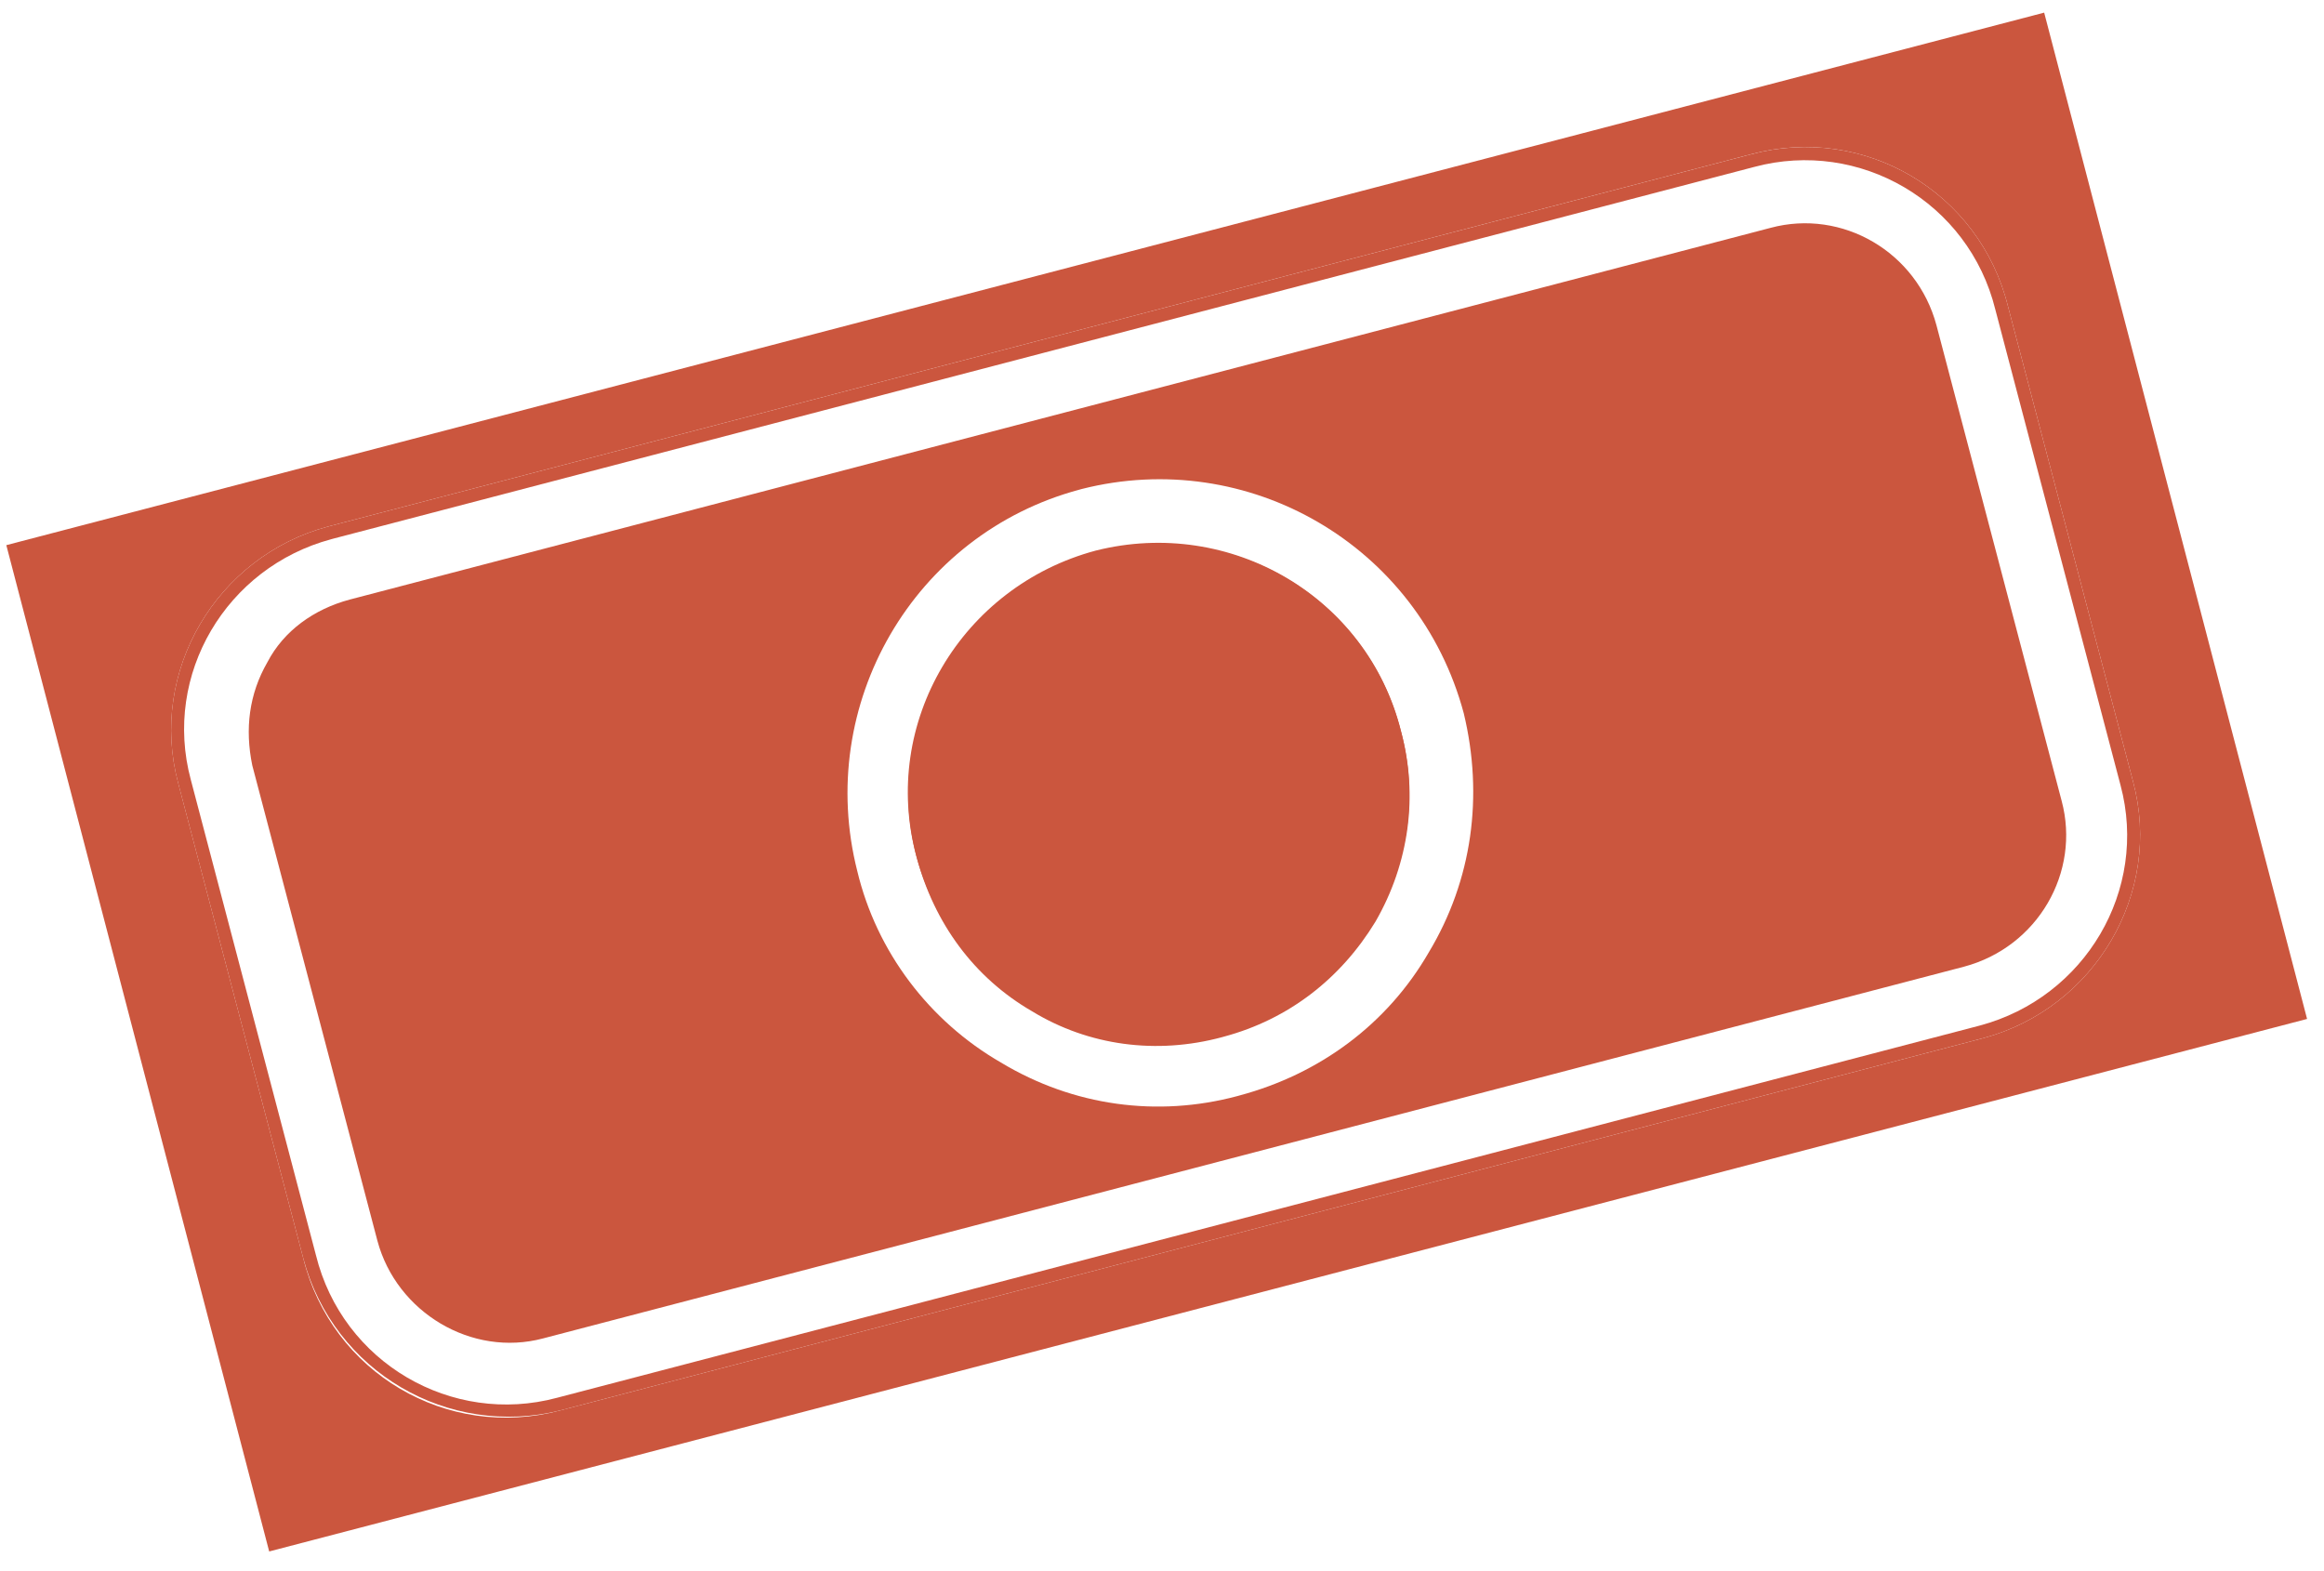 <svg width="71" height="48" viewBox="0 0 71 48" fill="none" xmlns="http://www.w3.org/2000/svg">
<path d="M33.581 17.205C29.664 18.255 27.425 22.227 28.376 26.032C28.875 27.894 30.063 29.503 31.691 30.443C33.337 31.448 35.324 31.672 37.186 31.173L37.25 31.156C39.112 30.657 40.657 29.486 41.661 27.841C42.665 26.195 42.89 24.208 42.391 22.346C41.44 18.54 37.45 16.237 33.581 17.205Z" fill="#CB563E"/>
<path d="M42.02 28.16C40.969 29.887 39.378 31.139 37.387 31.672L37.323 31.69C35.333 32.223 33.264 31.951 31.537 30.9C29.746 29.866 28.541 28.193 28.007 26.203C26.923 22.157 29.385 17.988 33.43 16.904C33.43 16.904 33.43 16.904 33.494 16.887C37.604 15.786 41.773 18.247 42.81 22.374C43.326 24.3 43.055 26.369 42.02 28.16Z" fill="#CB563E"/>
<path d="M33.477 16.821C29.368 17.922 26.906 22.091 27.99 26.136C28.523 28.127 29.793 29.782 31.52 30.834C33.311 31.868 35.315 32.157 37.306 31.623L37.37 31.606C39.296 31.09 40.952 29.82 42.003 28.094C43.038 26.302 43.326 24.298 42.793 22.308C41.773 18.245 37.604 15.784 33.477 16.821Z" fill="#CB563E"/>
<path d="M54.096 6.96L10.686 18.317C9.594 18.609 8.67 19.27 8.17 20.23C7.606 21.207 7.479 22.273 7.707 23.382L11.531 37.91C12.116 40.094 14.413 41.474 16.596 40.889L60.007 29.532C62.254 28.93 63.57 26.651 62.985 24.468L59.161 9.939C58.559 7.691 56.279 6.375 54.096 6.96ZM43.649 29.098C42.38 31.296 40.309 32.815 37.869 33.468L37.805 33.486C35.365 34.139 32.795 33.796 30.58 32.462C28.382 31.193 26.782 29.076 26.192 26.618C24.897 21.529 27.906 16.318 32.978 14.959L33.042 14.941C38.132 13.647 43.343 16.655 44.719 21.792C45.326 24.313 44.982 26.883 43.649 29.098Z" fill="#CB563E"/>
<path d="M0.193 16.655L8.224 47.399L70.483 31.13L62.451 0.386L0.193 16.655ZM65.168 23.883C66.08 27.286 63.995 30.804 60.592 31.716L60.528 31.733L17.117 43.09C13.65 44.019 10.132 41.933 9.267 38.449L5.443 23.92C4.531 20.517 6.616 16.999 10.019 16.087L10.083 16.07L53.494 4.713C56.961 3.784 60.479 5.87 61.344 9.354L65.168 23.883Z" fill="#CB563E"/>
<path d="M53.494 4.714L10.083 16.07L10.019 16.087C6.616 16.999 4.531 20.517 5.442 23.92L9.267 38.449C10.196 41.916 13.697 43.938 17.117 43.09L60.527 31.733L60.592 31.716C63.995 30.804 66.08 27.286 65.168 23.883L61.344 9.354C60.479 5.87 56.961 3.785 53.494 4.714ZM64.783 23.986C65.643 27.197 63.699 30.471 60.488 31.331C60.488 31.331 60.488 31.331 60.424 31.348L17.014 42.705C13.803 43.565 10.465 41.638 9.652 38.346L5.828 23.817C4.967 20.607 6.912 17.333 10.122 16.473C10.122 16.473 10.122 16.473 10.187 16.455L53.597 5.099C56.808 4.239 60.146 6.166 60.959 9.458L64.783 23.986Z" fill="#CB563E"/>
</svg>
